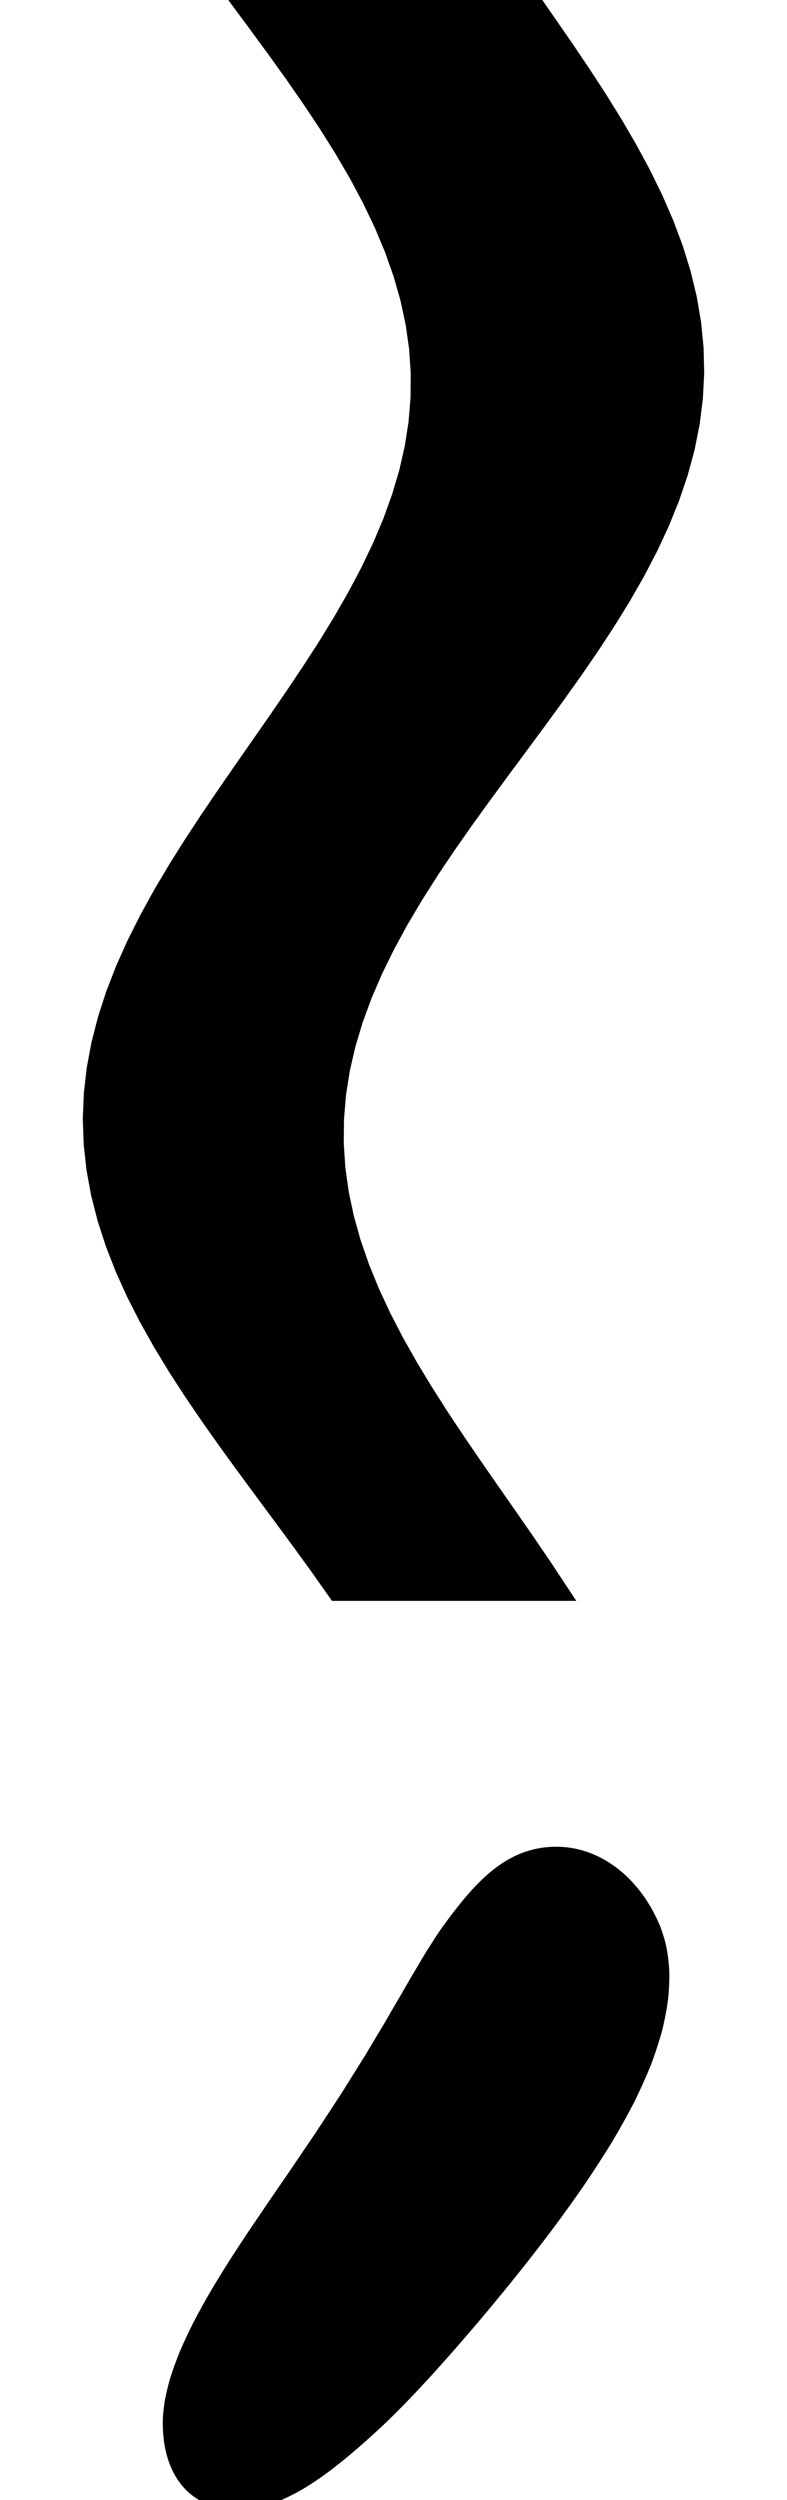 <svg
					xmlns="http://www.w3.org/2000/svg" xmlns:xlink="http://www.w3.org/1999/xlink"
					style="
						overflow: visible;
						height: 100;
					"
					viewBox="-7.729 0 31.497 130.675"
				>
					<path d="M 15.19 0 L 16.096 1.3 L 16.992 2.599 L 17.867 3.899 L 18.713 5.198 L 19.52 6.498 L 20.278 7.798 L 20.98 9.097 L 21.617 10.397 L 22.182 11.696 L 22.669 12.996 L 23.072 14.296 L 23.387 15.595 L 23.609 16.895 L 23.737 18.195 L 23.768 19.494 L 23.701 20.794 L 23.538 22.093 L 23.28 23.393 L 22.929 24.693 L 22.488 25.992 L 21.963 27.292 L 21.358 28.591 L 20.68 29.891 L 19.935 31.191 L 19.132 32.49 L 18.279 33.79 L 17.385 35.089 L 16.458 36.389 L 15.51 37.689 L 14.549 38.988 L 13.586 40.288 L 12.631 41.588 L 11.694 42.887 L 10.784 44.187 L 9.912 45.486 L 9.086 46.786 L 8.315 48.086 L 7.608 49.385 L 6.97 50.685 L 6.409 51.984 L 5.932 53.284 L 5.541 54.584 L 5.242 55.883 L 5.038 57.183 L 4.93 58.482 L 4.918 59.782 L 5.004 61.082 L 5.186 62.381 L 5.461 63.681 L 5.826 64.98 L 6.277 66.28 L 6.809 67.58 L 7.416 68.879 L 8.09 70.179 L 8.825 71.479 L 9.612 72.778 L 10.442 74.078 L 11.306 75.377 L 12.194 76.677 L 13.097 77.977 L 14.004 79.276 L 14.906 80.576 L 15.791 81.875 L 16.651 83.175 L 15.927 83.175 L 15.203 83.175 L 14.478 83.175 L 13.754 83.175 L 13.029 83.175 L 12.305 83.175 L 11.581 83.175 L 10.856 83.175 L 10.132 83.175 L 9.408 83.175 L 8.683 83.175 L 7.959 83.175 L 7.234 83.175 L 6.51 83.175 L 5.786 83.175 L 5.061 83.175 L 4.145 81.875 L 3.203 80.576 L 2.245 79.276 L 1.282 77.977 L 0.323 76.677 L -0.622 75.377 L -1.542 74.078 L -2.428 72.778 L -3.271 71.479 L -4.062 70.179 L -4.793 68.879 L -5.456 67.58 L -6.044 66.28 L -6.551 64.98 L -6.973 63.681 L -7.304 62.381 L -7.542 61.082 L -7.684 59.782 L -7.729 58.482 L -7.677 57.183 L -7.529 55.883 L -7.286 54.584 L -6.952 53.284 L -6.531 51.984 L -6.026 50.685 L -5.445 49.385 L -4.793 48.086 L -4.079 46.786 L -3.309 45.486 L -2.493 44.187 L -1.64 42.887 L -0.759 41.588 L 0.14 40.288 L 1.047 38.988 L 1.951 37.689 L 2.843 36.389 L 3.714 35.089 L 4.552 33.79 L 5.349 32.49 L 6.095 31.191 L 6.784 29.891 L 7.406 28.591 L 7.954 27.292 L 8.423 25.992 L 8.808 24.693 L 9.103 23.393 L 9.305 22.093 L 9.411 20.794 L 9.421 19.494 L 9.334 18.195 L 9.15 16.895 L 8.872 15.595 L 8.501 14.296 L 8.041 12.996 L 7.498 11.696 L 6.877 10.397 L 6.184 9.097 L 5.426 7.798 L 4.611 6.498 L 3.748 5.198 L 2.846 3.899 L 1.914 2.599 L 0.962 1.3 L 0 0 L 0.949 0 L 1.899 0 L 2.848 0 L 3.798 0 L 4.747 0 L 5.696 0 L 6.646 0 L 7.595 0 L 8.544 0 L 9.494 0 L 10.443 0 L 11.393 0 L 12.342 0 L 13.291 0 L 14.241 0 L 15.19 0 L 15.19 0 Z M 2.875 113.95 L 2.875 113.95 Q 3.666 112.778 4.404 111.694 Q 5.111 110.609 5.765 109.612 Q 6.385 108.616 6.957 107.706 Q 7.495 106.797 7.994 105.975 Q 8.461 105.153 8.9 104.419 Q 9.311 103.684 9.705 103.037 Q 10.077 102.391 10.442 101.831 Q 10.79 101.272 11.142 100.8 Q 11.482 100.328 11.816 99.915 Q 12.14 99.502 12.464 99.148 Q 12.781 98.795 13.102 98.5 Q 13.419 98.205 13.744 97.969 Q 14.066 97.733 14.399 97.556 Q 14.731 97.379 15.077 97.261 Q 15.422 97.143 15.784 97.084 Q 16.144 97.025 16.522 97.025 L 16.522 97.025 Q 16.891 97.025 17.251 97.084 Q 17.611 97.143 17.962 97.261 Q 18.311 97.379 18.65 97.556 Q 18.988 97.733 19.311 97.969 Q 19.632 98.205 19.936 98.5 Q 20.235 98.795 20.513 99.148 Q 20.785 99.502 21.031 99.915 Q 21.267 100.328 21.472 100.8 Q 21.665 101.272 21.794 101.831 Q 21.905 102.391 21.943 103.037 Q 21.957 103.684 21.887 104.419 Q 21.789 105.153 21.594 105.975 Q 21.368 106.797 21.034 107.706 Q 20.666 108.616 20.183 109.612 Q 19.665 110.609 19.026 111.694 Q 18.356 112.778 17.565 113.95 L 17.565 113.95 Q 16.799 115.053 16.038 116.08 Q 15.268 117.107 14.516 118.058 Q 13.766 119.009 13.04 119.883 Q 12.322 120.758 11.633 121.556 Q 10.954 122.355 10.305 123.077 Q 9.668 123.799 9.059 124.445 Q 8.461 125.091 7.888 125.661 Q 7.325 126.231 6.782 126.725 Q 6.247 127.219 5.742 127.651 Q 5.244 128.083 4.77 128.453 Q 4.303 128.823 3.857 129.132 Q 3.415 129.441 2.991 129.688 Q 2.569 129.934 2.163 130.12 Q 1.758 130.305 1.367 130.428 Q 0.976 130.552 0.596 130.613 Q 0.217 130.675 -0.152 130.675 L -0.152 130.675 Q -0.53 130.675 -0.871 130.613 Q -1.213 130.552 -1.518 130.428 Q -1.822 130.305 -2.088 130.12 Q -2.353 129.934 -2.577 129.688 Q -2.798 129.441 -2.977 129.132 Q -3.151 128.823 -3.279 128.453 Q -3.401 128.083 -3.473 127.651 Q -3.538 127.219 -3.548 126.725 Q -3.55 126.231 -3.464 125.661 Q -3.368 125.091 -3.179 124.445 Q -2.978 123.799 -2.682 123.077 Q -2.373 122.355 -1.967 121.556 Q -1.55 120.758 -1.037 119.883 Q -0.516 119.009 0.099 118.058 Q 0.714 117.107 1.416 116.08 Q 2.109 115.053 2.875 113.95 L 2.875 113.95 Z" fill="black" stroke="black" />
				</svg>